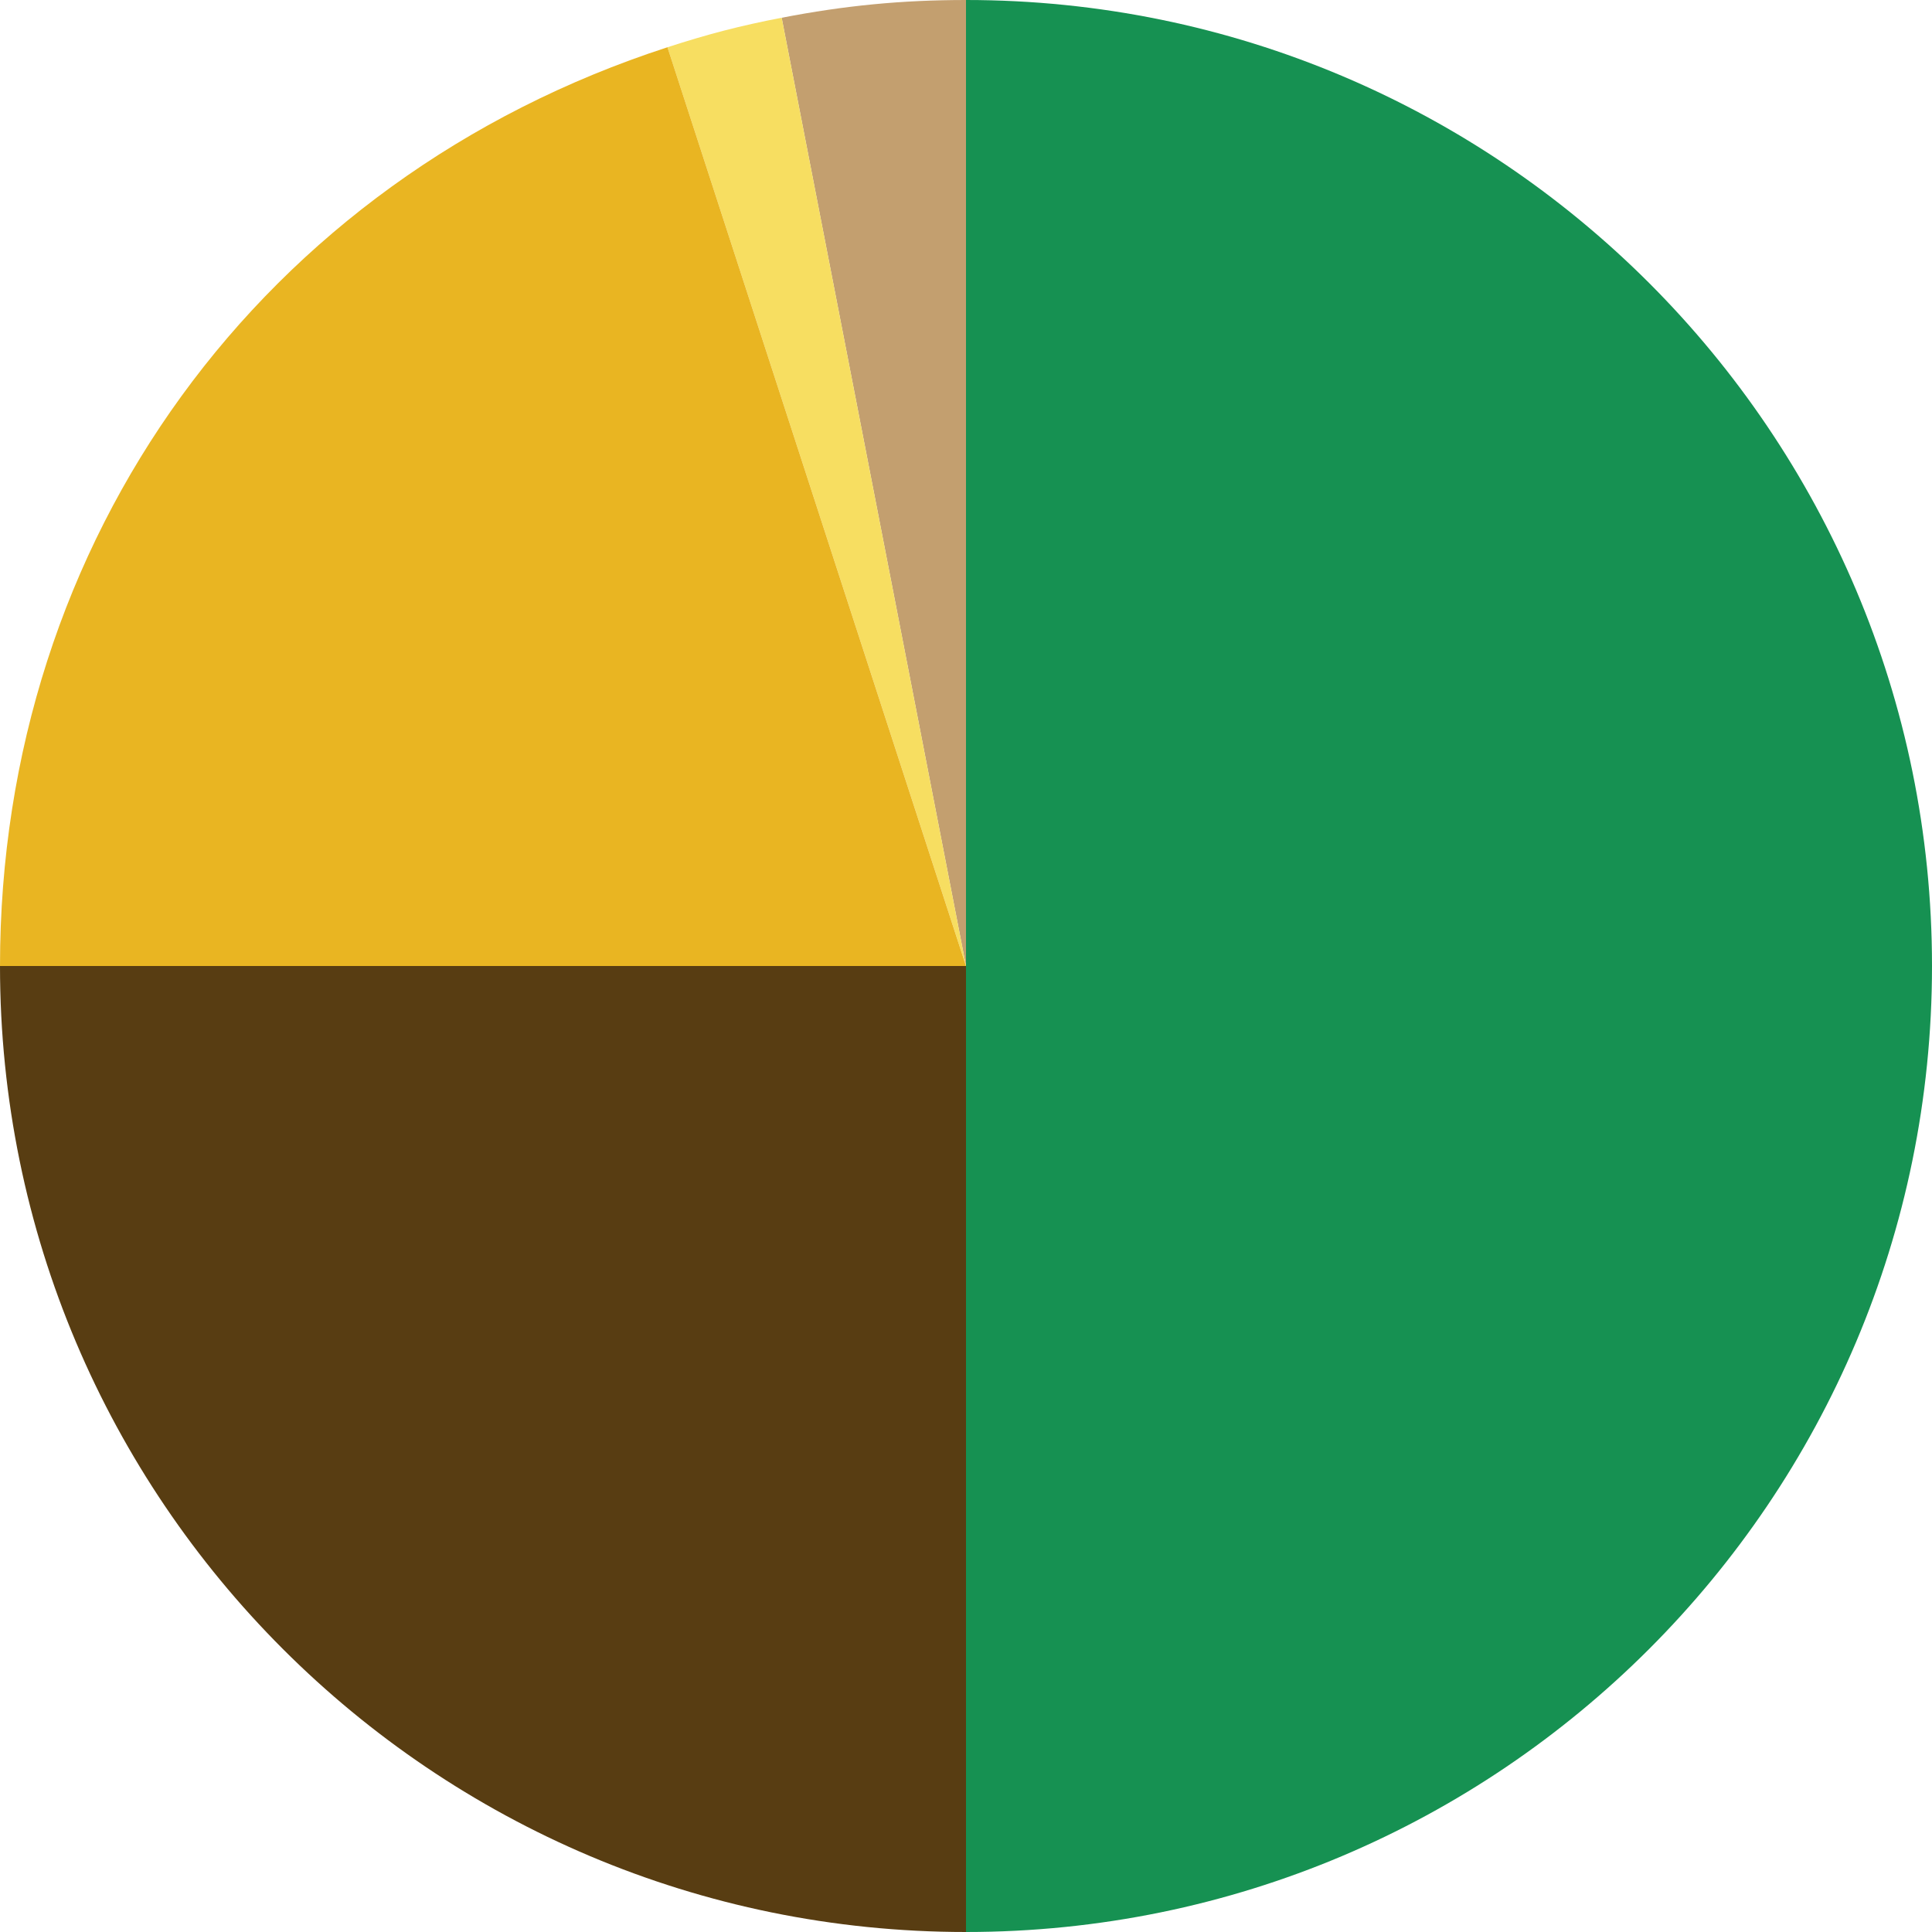<svg width="383" height="383" viewBox="0 0 383 383" fill="none" xmlns="http://www.w3.org/2000/svg">
<path d="M191.5 191.5L154.957 3.521C167.414 1.1 178.806 0 191.5 0V191.5Z" fill="#C39F6F"/>
<path d="M191.5 191.5L132.318 9.369C140.367 6.754 146.646 5.129 154.957 3.512L191.5 191.492V191.5Z" fill="#F7DE61"/>
<path d="M191.5 191.5H0C0 106.887 51.853 35.519 132.318 9.368L191.492 191.491L191.5 191.5Z" fill="#E9B522"/>
<path d="M191.5 191.5V383C85.738 383 0 297.262 0 191.5H191.5Z" fill="#583D12"/>
<path d="M191.5 191.5V0C297.262 0 383 85.738 383 191.5C383 297.262 297.262 383 191.5 383V191.5Z" fill="#169152"/>
</svg>
